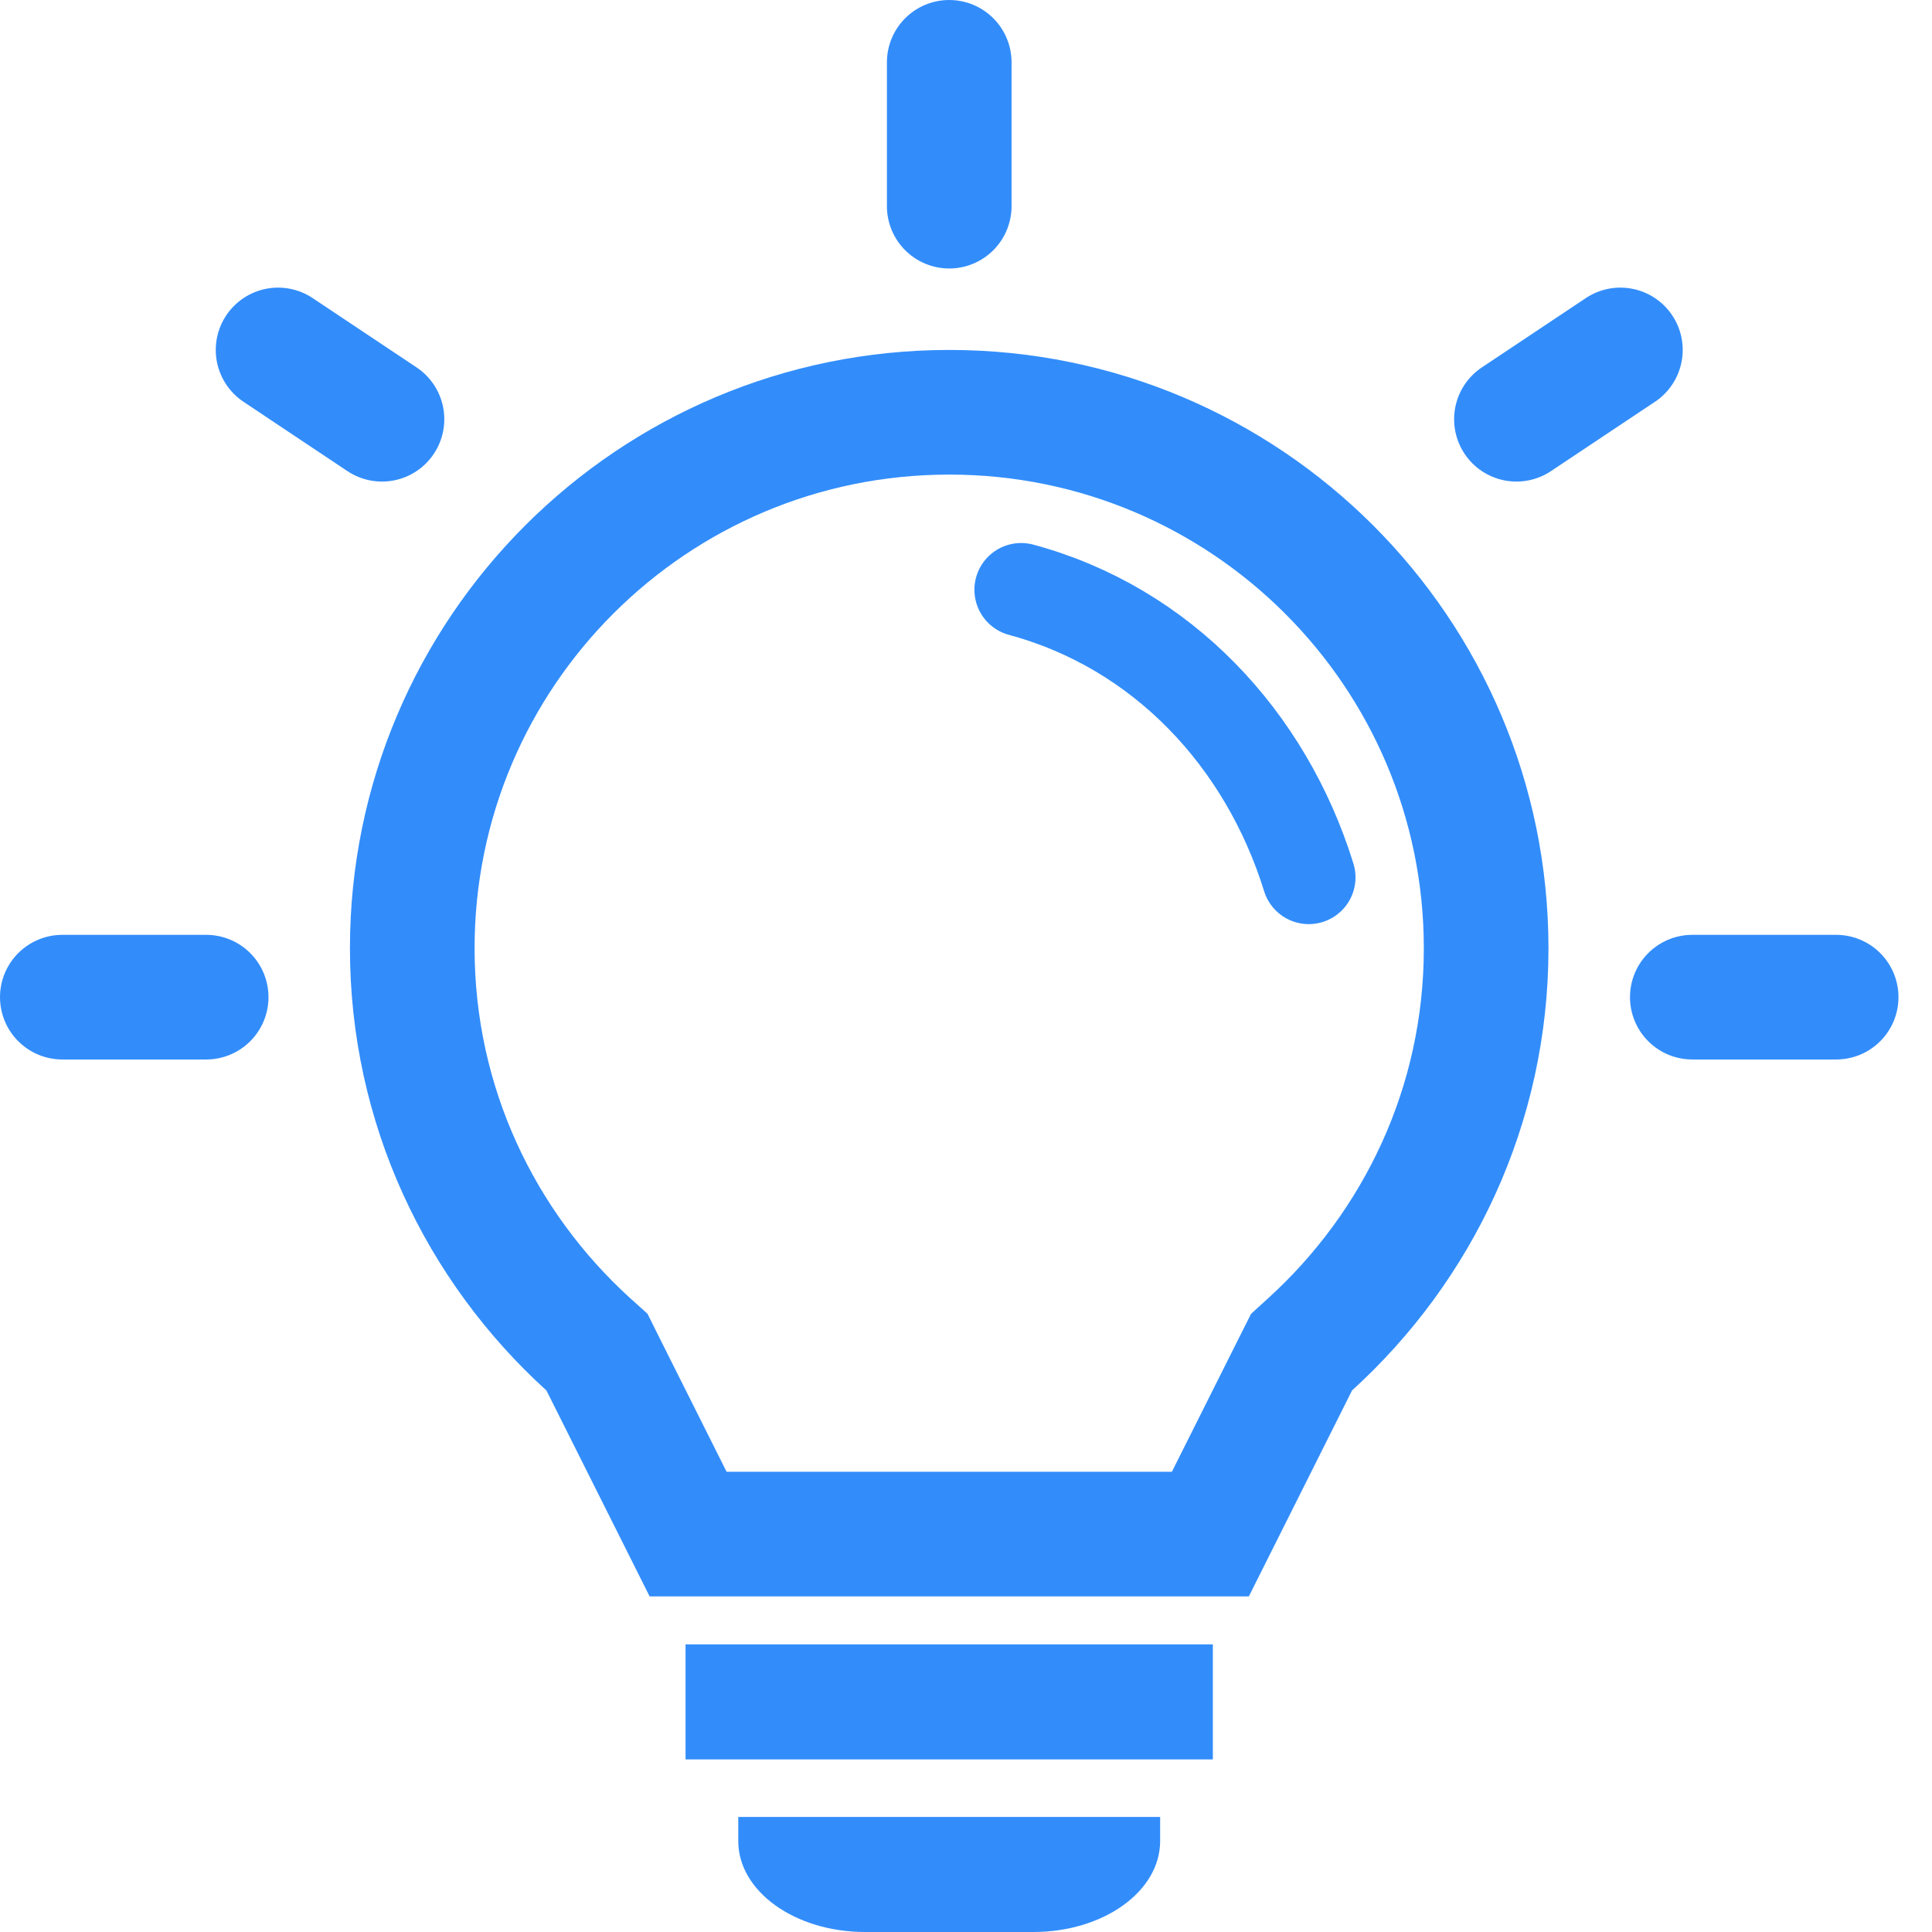 <svg width="31" height="31" viewBox="0 0 31 31" fill="none" xmlns="http://www.w3.org/2000/svg">
<g id="&#231;&#129;&#175;&#230;&#179;&#161;">
<path id="&#229;&#189;&#162;&#231;&#138;&#182;" fill-rule="evenodd" clip-rule="evenodd" d="M11 28.231V26.385H19.461V28.231H11ZM18.615 29.542C18.615 30.348 17.705 31 16.581 31H13.88C12.757 31 11.846 30.348 11.846 29.542V29.154H18.615V29.542Z" fill="#328DFB"/>
<path id="&#232;&#183;&#175;&#229;&#190;&#132;" d="M21.021 21.571L20.884 21.696L20.8 21.863L19.421 24.615H11.041L9.662 21.863L9.579 21.696L9.44 21.571C7.705 19.994 6.615 17.734 6.615 15.216C6.615 10.467 10.471 6.615 15.231 6.615C19.99 6.615 23.846 10.467 23.846 15.216C23.846 17.734 22.756 19.994 21.021 21.571Z" stroke="#328DFB" stroke-width="2"/>
<path id="&#232;&#183;&#175;&#229;&#190;&#132;_2" d="M16.385 9.463C18.646 10.073 20.311 11.856 21 14.078" stroke="#328DFB" stroke-width="1.5" stroke-linecap="round"/>
<path id="&#232;&#183;&#175;&#229;&#190;&#132; 15" d="M15.231 1V3.308" stroke="#328DFB" stroke-width="2" stroke-linecap="round"/>
<path id="&#232;&#183;&#175;&#229;&#190;&#132; 15&#229;&#164;&#135;&#228;&#187;&#189;" d="M4.462 5.615L6.129 6.727" stroke="#328DFB" stroke-width="2" stroke-linecap="round"/>
<path id="&#232;&#183;&#175;&#229;&#190;&#132; 15&#229;&#164;&#135;&#228;&#187;&#189; 2" d="M1 16H3.308" stroke="#328DFB" stroke-width="2" stroke-linecap="round"/>
<path id="&#232;&#183;&#175;&#229;&#190;&#132; 15&#229;&#164;&#135;&#228;&#187;&#189; 3" d="M27.154 16H29.462" stroke="#328DFB" stroke-width="2" stroke-linecap="round"/>
<path id="&#232;&#183;&#175;&#229;&#190;&#132; 15&#229;&#164;&#135;&#228;&#187;&#189;_2" d="M26 5.615L24.332 6.727" stroke="#328DFB" stroke-width="2" stroke-linecap="round"/>
</g>
</svg>
